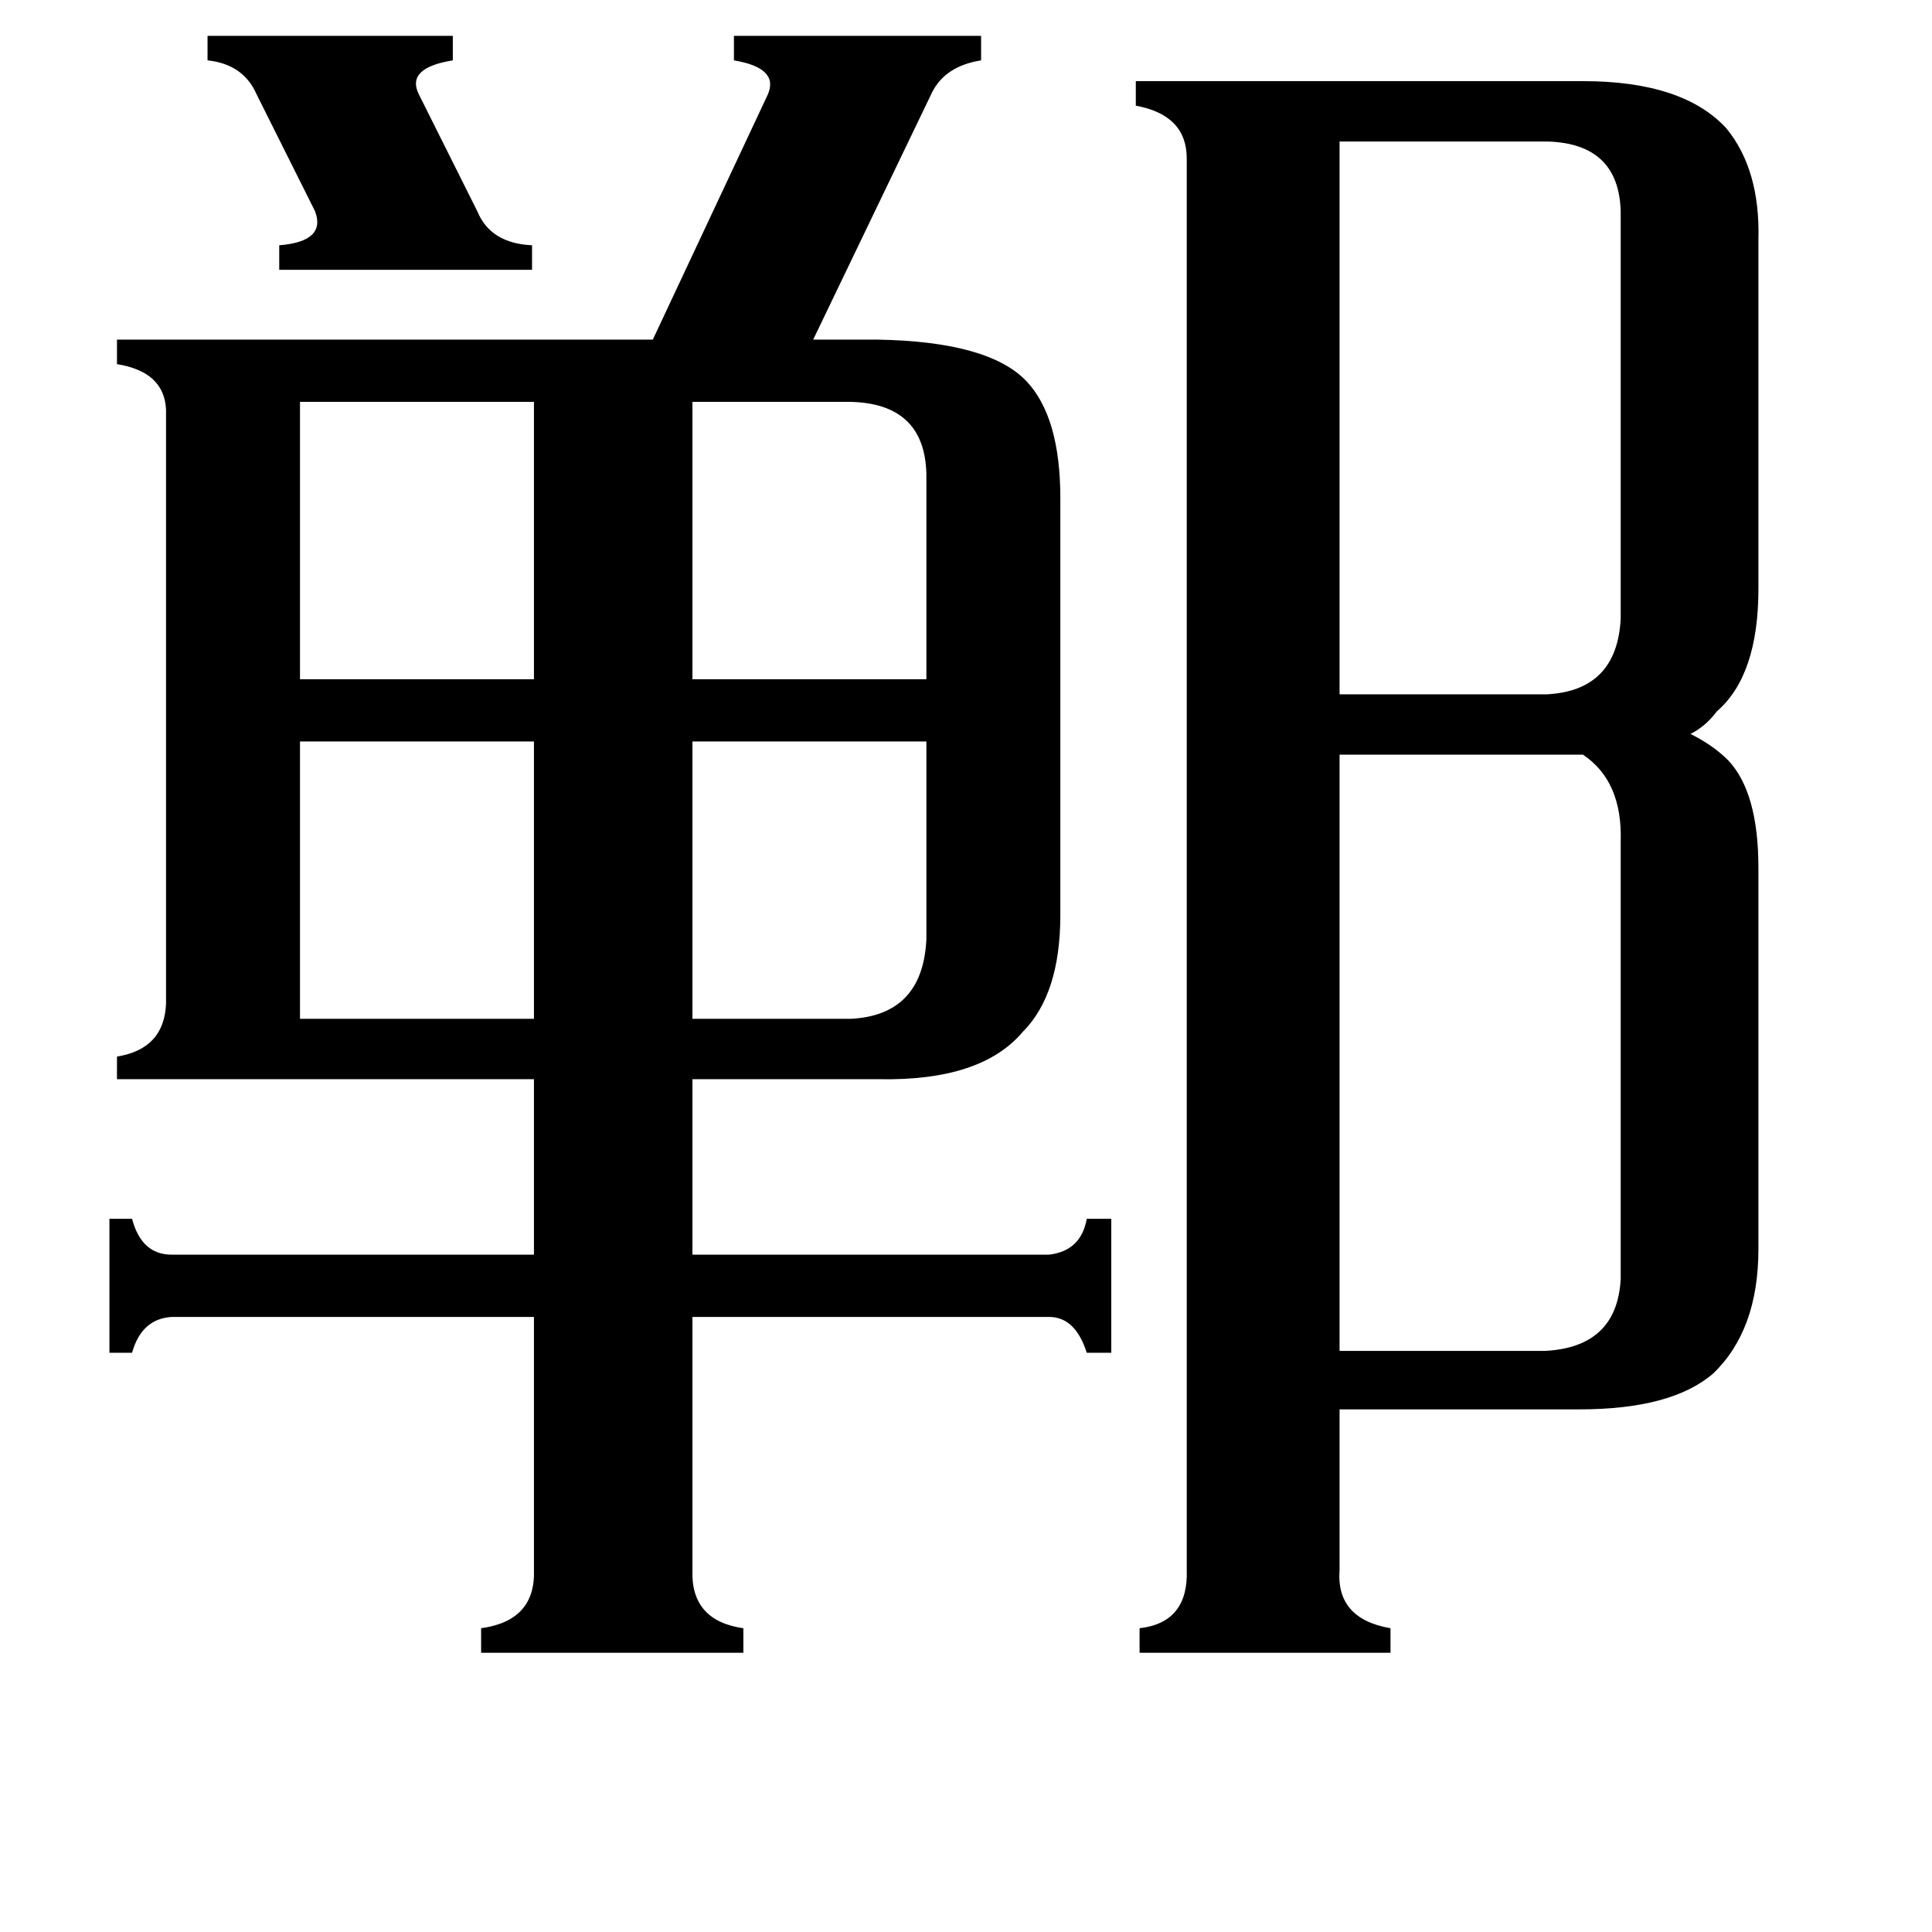 <svg xmlns="http://www.w3.org/2000/svg" viewBox="0 -800 1024 1024">
	<path fill="#000000" d="M110 -781H240V-768Q215 -764 222 -750L253 -688Q260 -671 282 -670V-657H148V-670Q173 -672 167 -688L136 -750Q129 -766 110 -768ZM451 -260Q489 -262 491 -302V-407H367V-260ZM451 -587H367V-440H491V-549Q490 -586 451 -587ZM159 -587V-440H283V-587ZM159 -260H283V-407H159ZM710 -725V-432H820Q857 -434 859 -472V-688Q858 -724 820 -725ZM859 -354Q860 -386 839 -400H710V-84H819Q857 -86 859 -122ZM710 32Q708 58 737 63V76H604V63Q630 60 629 32V-716Q629 -739 602 -744V-757H839Q892 -757 915 -732Q933 -710 932 -673V-488Q932 -442 910 -423Q904 -415 896 -411Q908 -405 916 -397Q932 -380 932 -340V-138Q932 -95 908 -72Q886 -53 837 -53H710ZM367 32Q366 59 394 63V76H255V63Q284 59 283 32V-102H91Q75 -101 70 -83H58V-154H70Q75 -135 91 -135H283V-228H62V-240Q87 -244 88 -268V-583Q87 -603 62 -607V-620H346L407 -750Q413 -764 389 -768V-781H520V-768Q501 -765 494 -751L431 -620H465Q524 -619 544 -598Q562 -579 562 -536V-315Q562 -273 542 -253Q520 -227 466 -228H367V-135H556Q573 -137 576 -154H589V-83H576Q570 -102 556 -102H367Z"/>
</svg>